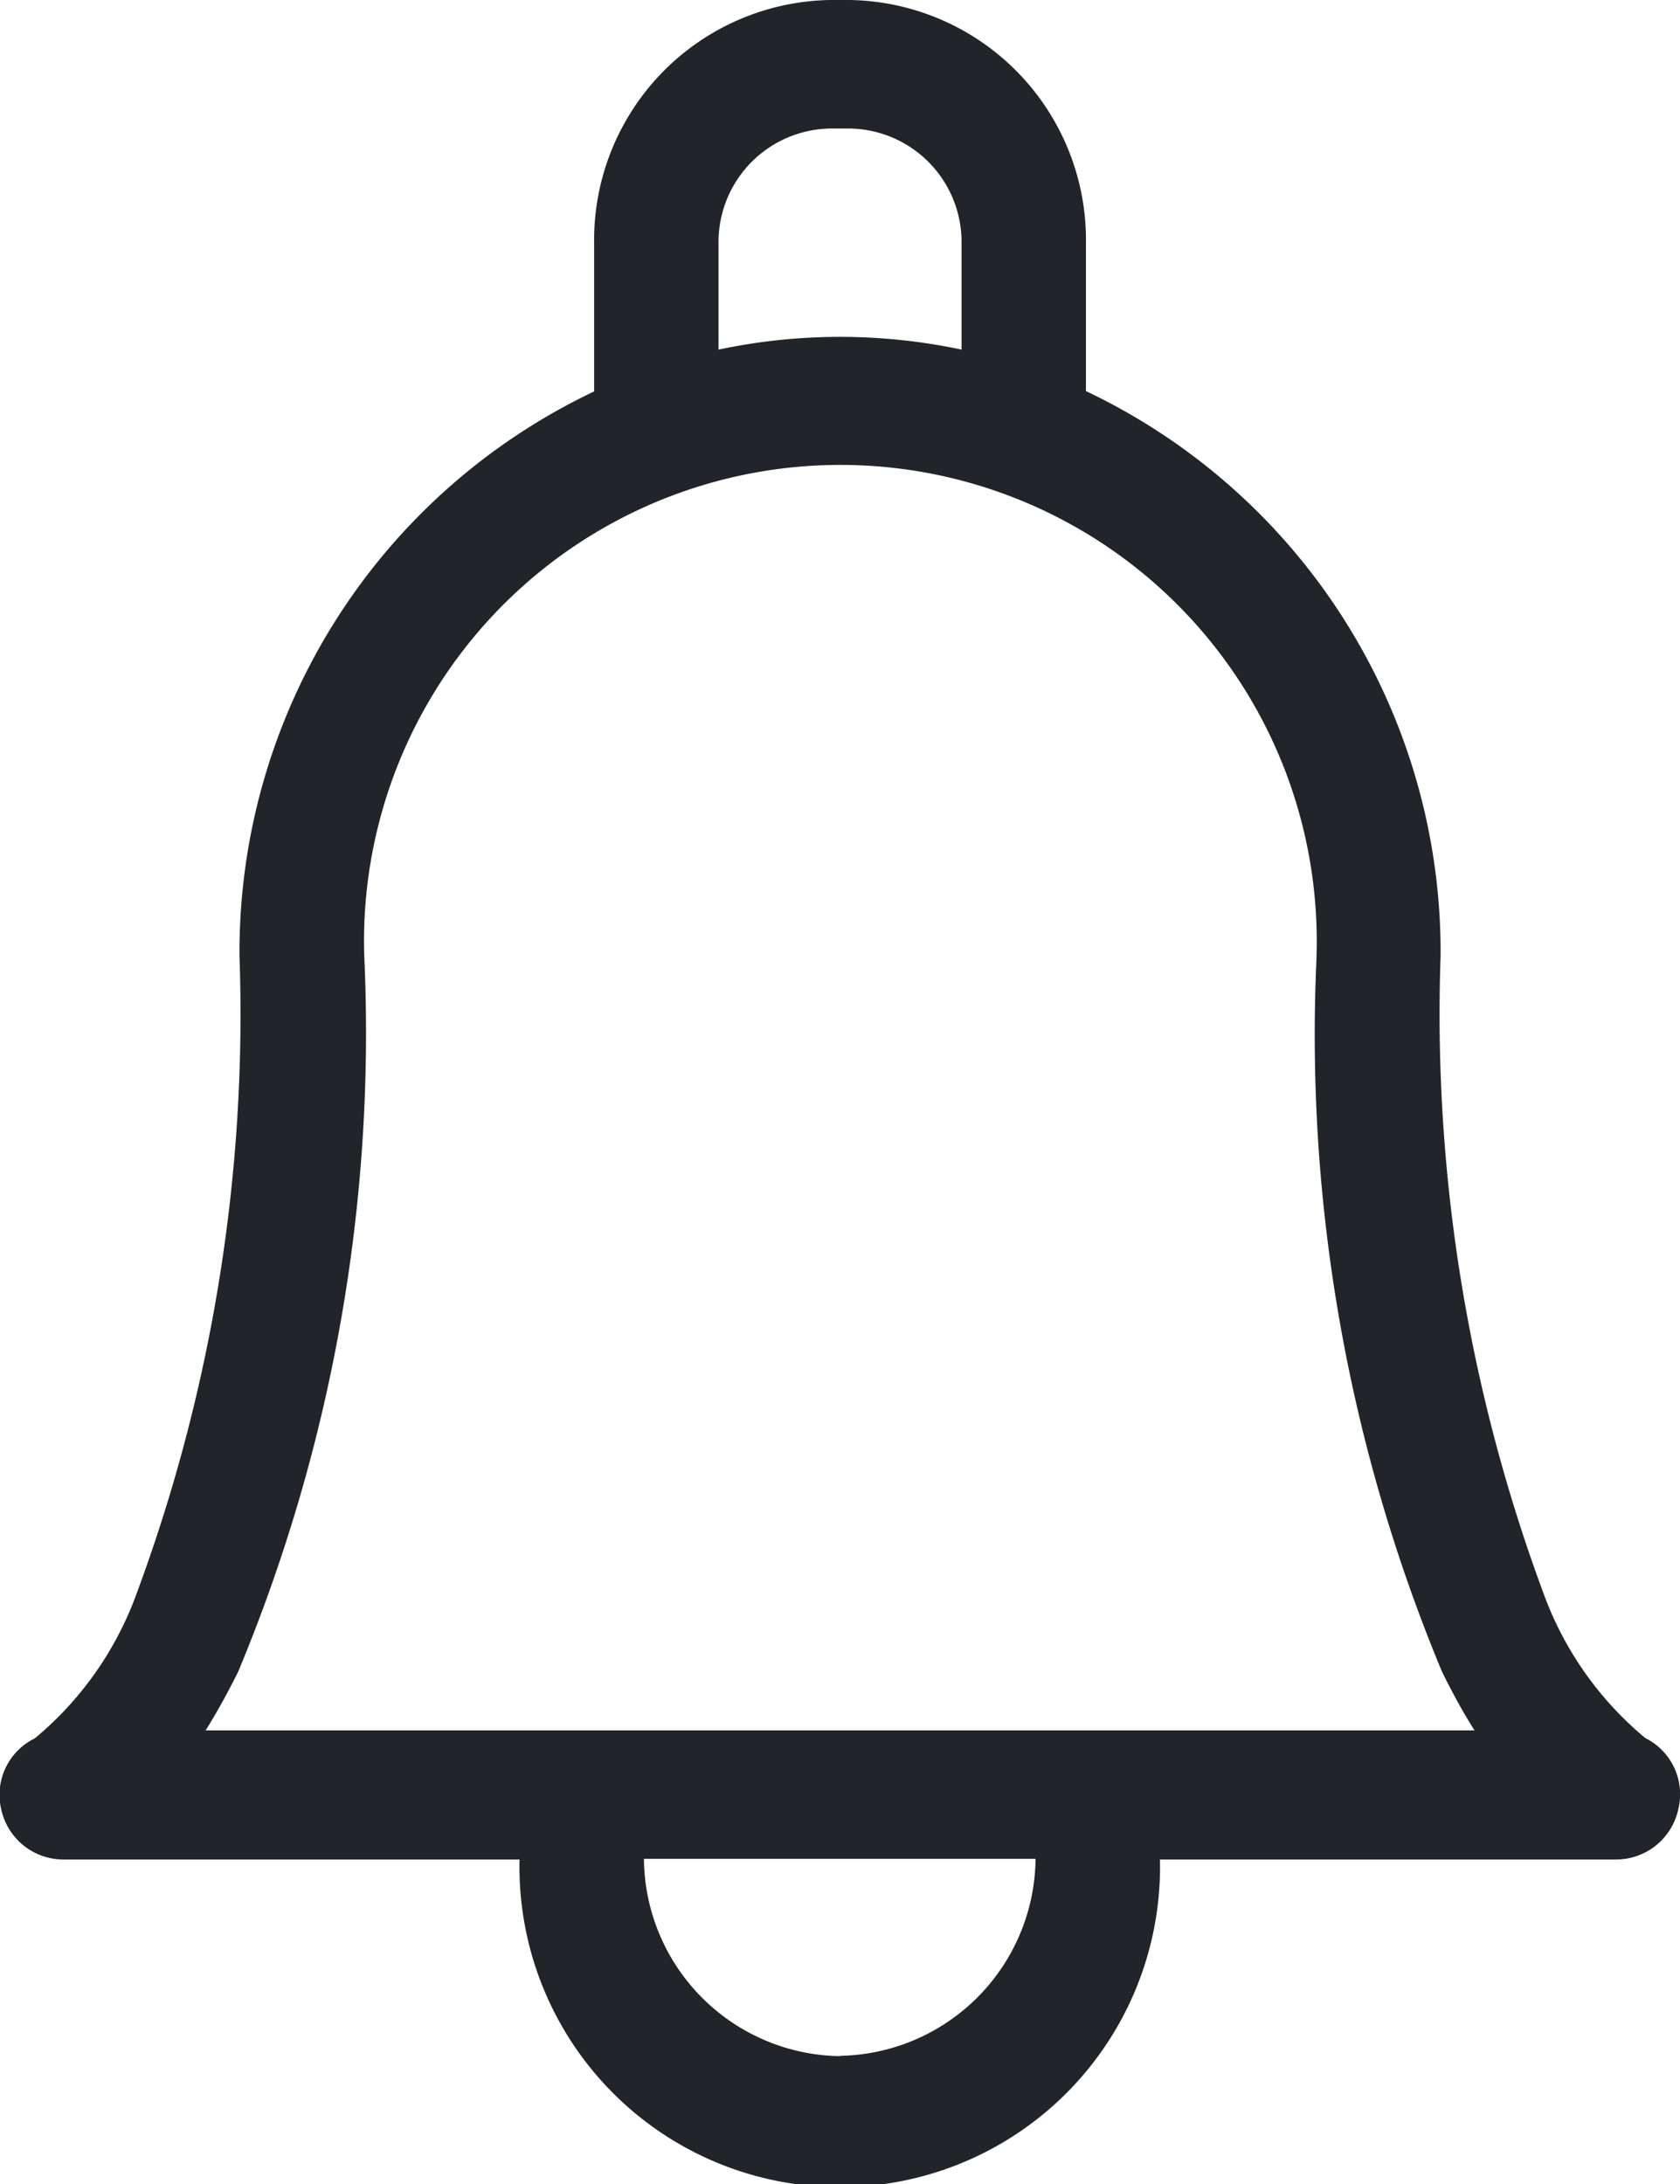 <svg xmlns="http://www.w3.org/2000/svg" width="20" height="26" viewBox="0 0 20 26">
    <path id="prefix__notification" d="M73.021 20.691a4.023 4.023 0 0 1-1.193-1.672 19.842 19.842 0 0 1-1.244-7.643v-.029a7.389 7.389 0 0 0-4.222-6.691V2.9A2.858 2.858 0 0 0 63.551 0h-.233a2.858 2.858 0 0 0-2.811 2.9v1.76a7.39 7.39 0 0 0-4.222 6.72 19.842 19.842 0 0 1-1.244 7.643 4.022 4.022 0 0 1-1.193 1.672.747.747 0 0 0-.4.842.758.758 0 0 0 .743.6h5.428a3.813 3.813 0 1 0 7.624 0h5.428a.758.758 0 0 0 .743-.6.747.747 0 0 0-.393-.846zM61.988 2.9a1.352 1.352 0 0 1 1.33-1.37h.233a1.352 1.352 0 0 1 1.33 1.37v1.262a6.976 6.976 0 0 0-2.893 0V2.9zm1.447 21.578a2.369 2.369 0 0 1-2.335-2.349h4.662a2.369 2.369 0 0 1-2.328 2.345zm2.981-3.878H55.882c.128-.205.258-.438.388-.7a19.768 19.768 0 0 0 1.5-8.526 5.671 5.671 0 1 1 11.337 0v.028A19.728 19.728 0 0 0 70.6 19.9c.13.263.26.5.388.7z" transform="translate(-53.434)" style="fill:#212529"/>
</svg>
